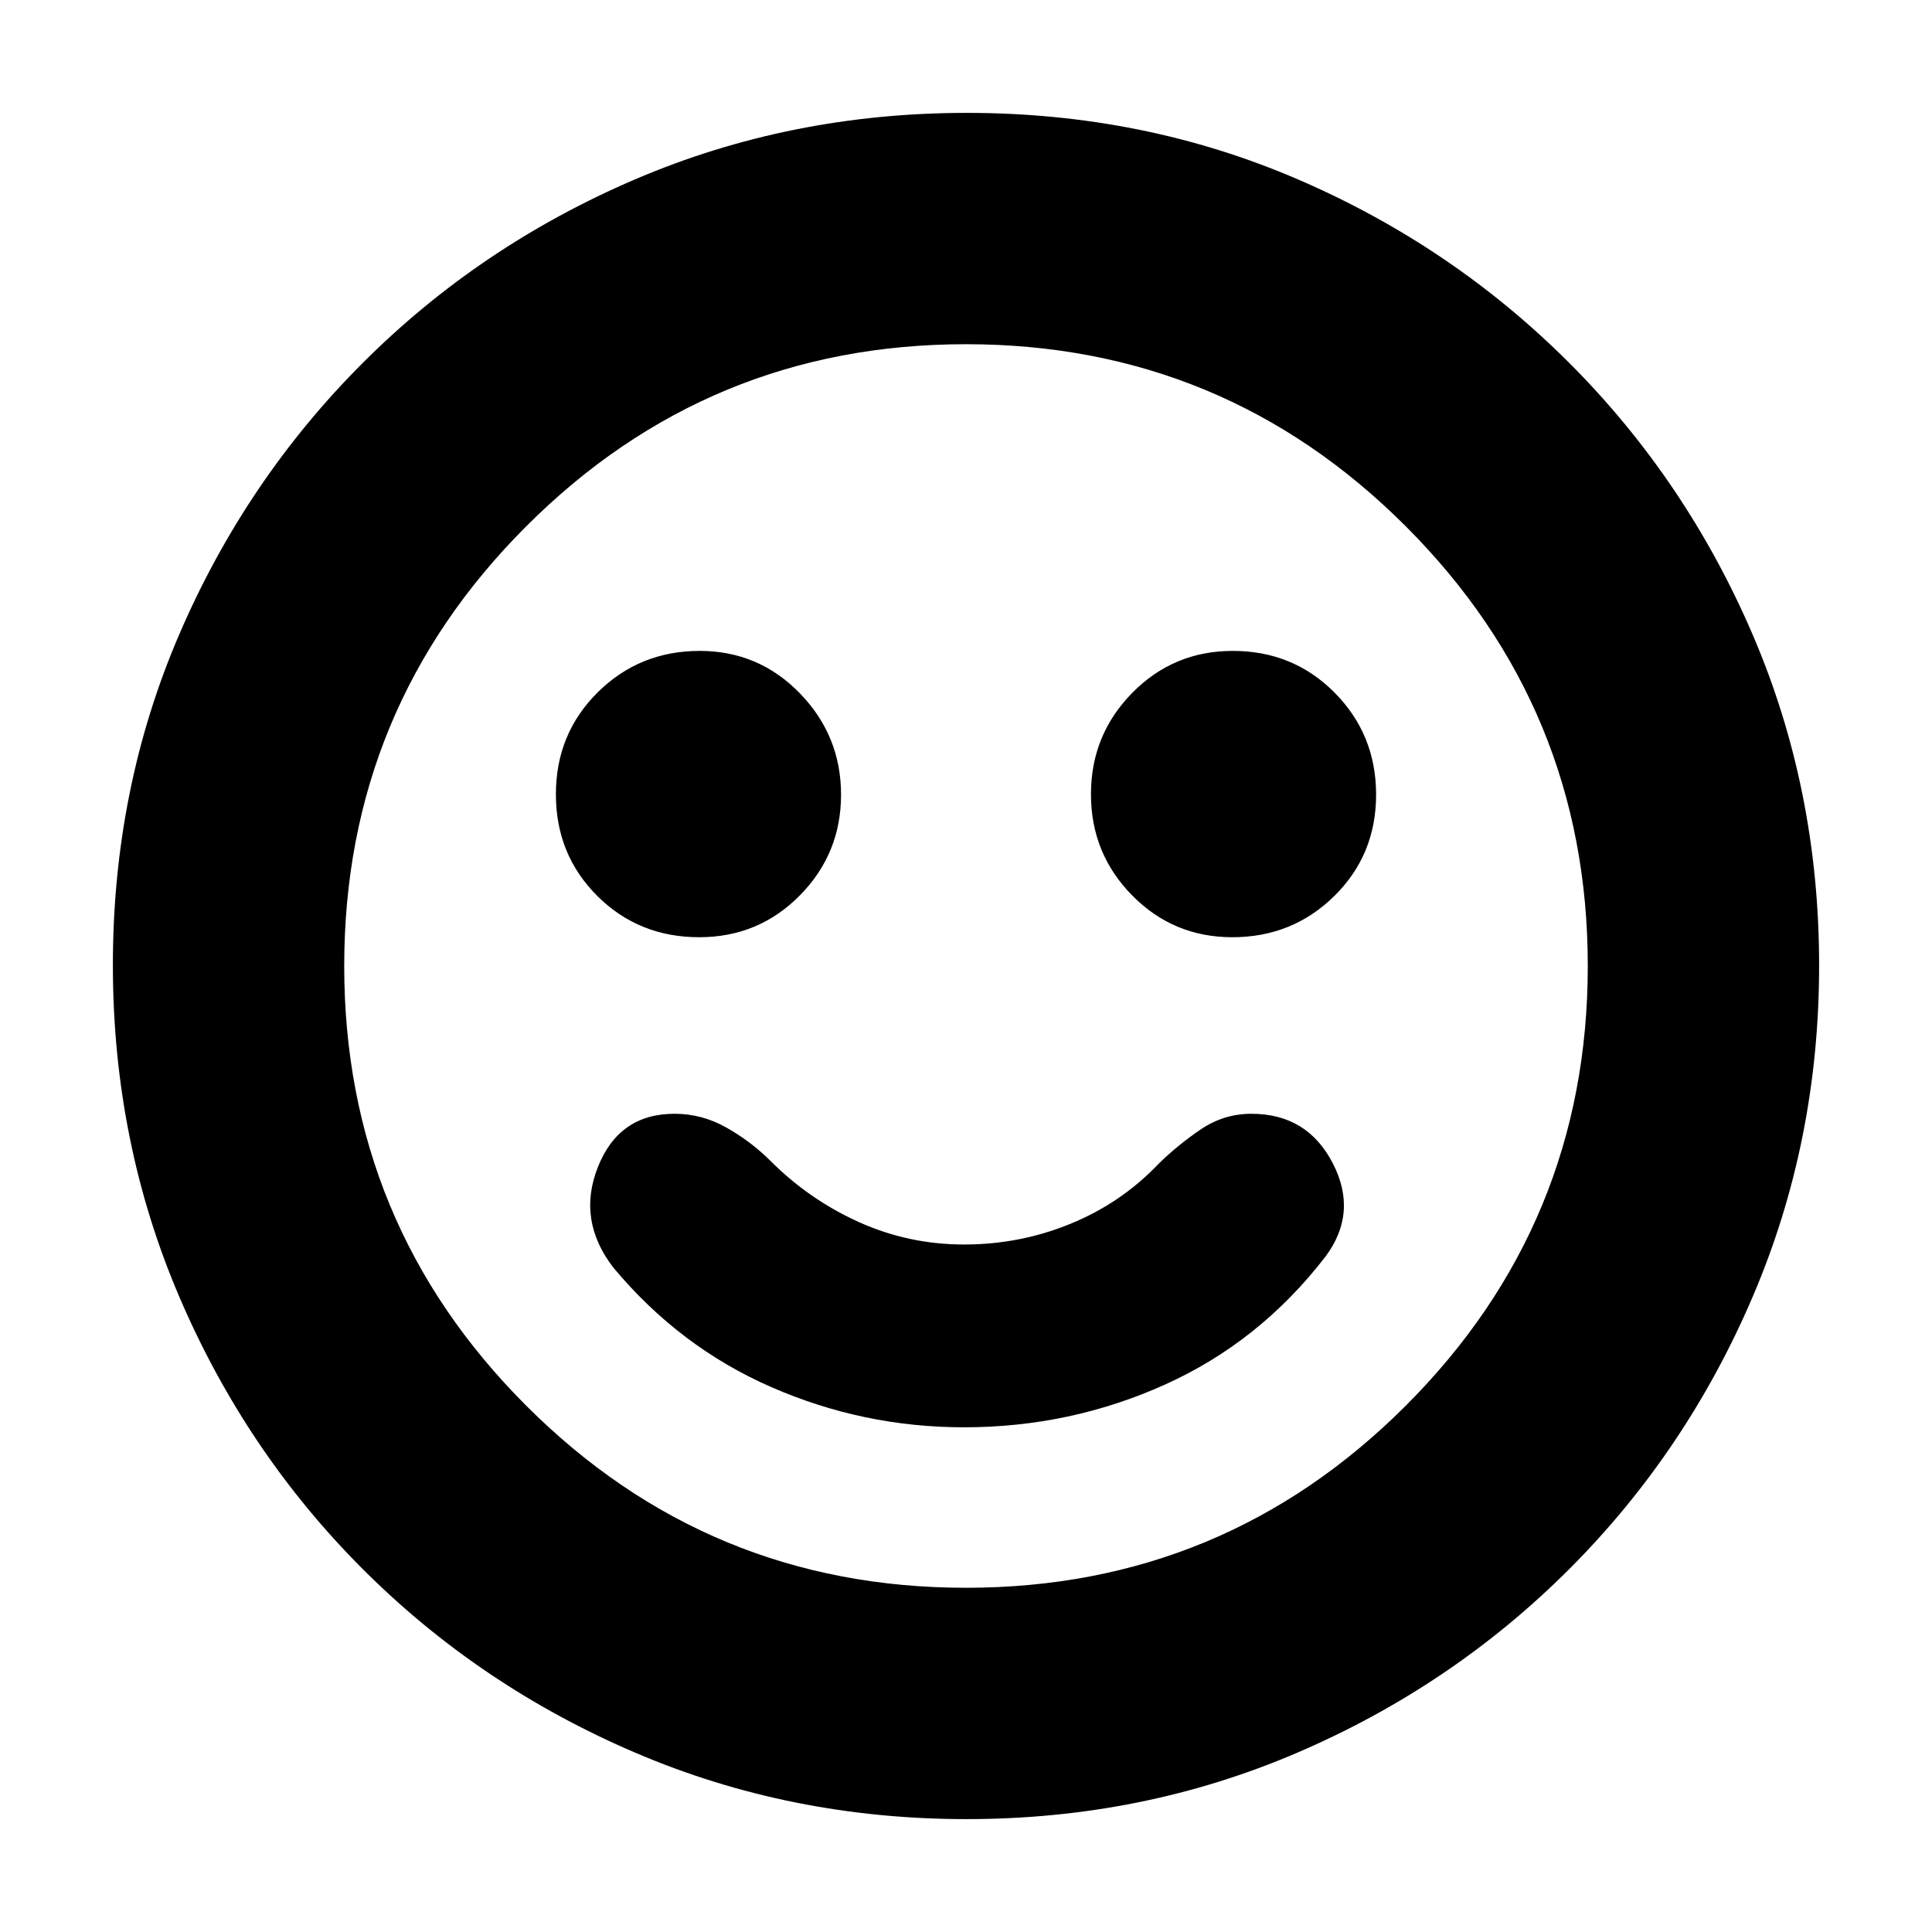 <svg xmlns="http://www.w3.org/2000/svg" height="20" viewBox="0 -960 960 960" width="20"><path d="M479-250.78q52.71 0 99.77-21.18 47.06-21.17 79.7-63.45 16.49-21.89 3.81-46.52-12.68-24.64-40.45-24.64-13.74 0-25.22 7.79-11.48 7.78-21.05 17.21-18.41 19.32-43.58 29.64-25.16 10.32-52.88 10.32-27.71 0-52.53-11.24-24.83-11.24-44.13-30.72-9.57-9.43-21.62-16.21-12.05-6.79-25.65-6.79-27.56 0-38.06 26.42-10.5 26.41 7.63 49.98 32.87 39.47 78.54 59.43 45.67 19.96 95.72 19.96ZM612.33-494.3q29.89 0 50.67-20.47t20.78-50.35q0-29.88-20.58-50.66-20.58-20.79-50.63-20.79-29.48 0-49.98 20.87-20.5 20.86-20.5 50.35 0 29.48 20.46 50.26 20.47 20.79 49.78 20.79Zm-264.9 0q29.48 0 49.98-20.75 20.5-20.75 20.5-50.07 0-29.31-20.46-50.38-20.47-21.07-49.78-21.07-29.89 0-50.67 20.59-20.78 20.58-20.78 50.63 0 30.05 20.58 50.55 20.58 20.5 50.63 20.5ZM480.28-56.09q-87.53 0-164.7-33.04-77.17-33.04-135.29-91.16-58.12-58.12-91.16-135.25T56.09-480.46q0-87.79 33.04-164.46t91.16-134.79q58.12-58.12 135.25-91.16t164.92-33.04q87.79 0 164.46 33.04t134.79 91.16q58.12 58.12 91.16 135.02 33.04 76.89 33.04 164.41 0 87.53-33.04 164.7-33.04 77.17-91.16 135.29-58.12 58.12-135.02 91.16-76.89 33.04-164.41 33.04ZM480-480Zm0 308.96q128.04 0 218.5-90.46 90.46-90.46 90.46-218.5 0-128.04-90.46-218.5-90.46-90.46-218.5-90.46-128.04 0-218.5 90.46-90.46 90.46-90.46 218.5 0 128.04 90.46 218.5 90.46 90.46 218.5 90.46Z"/></svg>